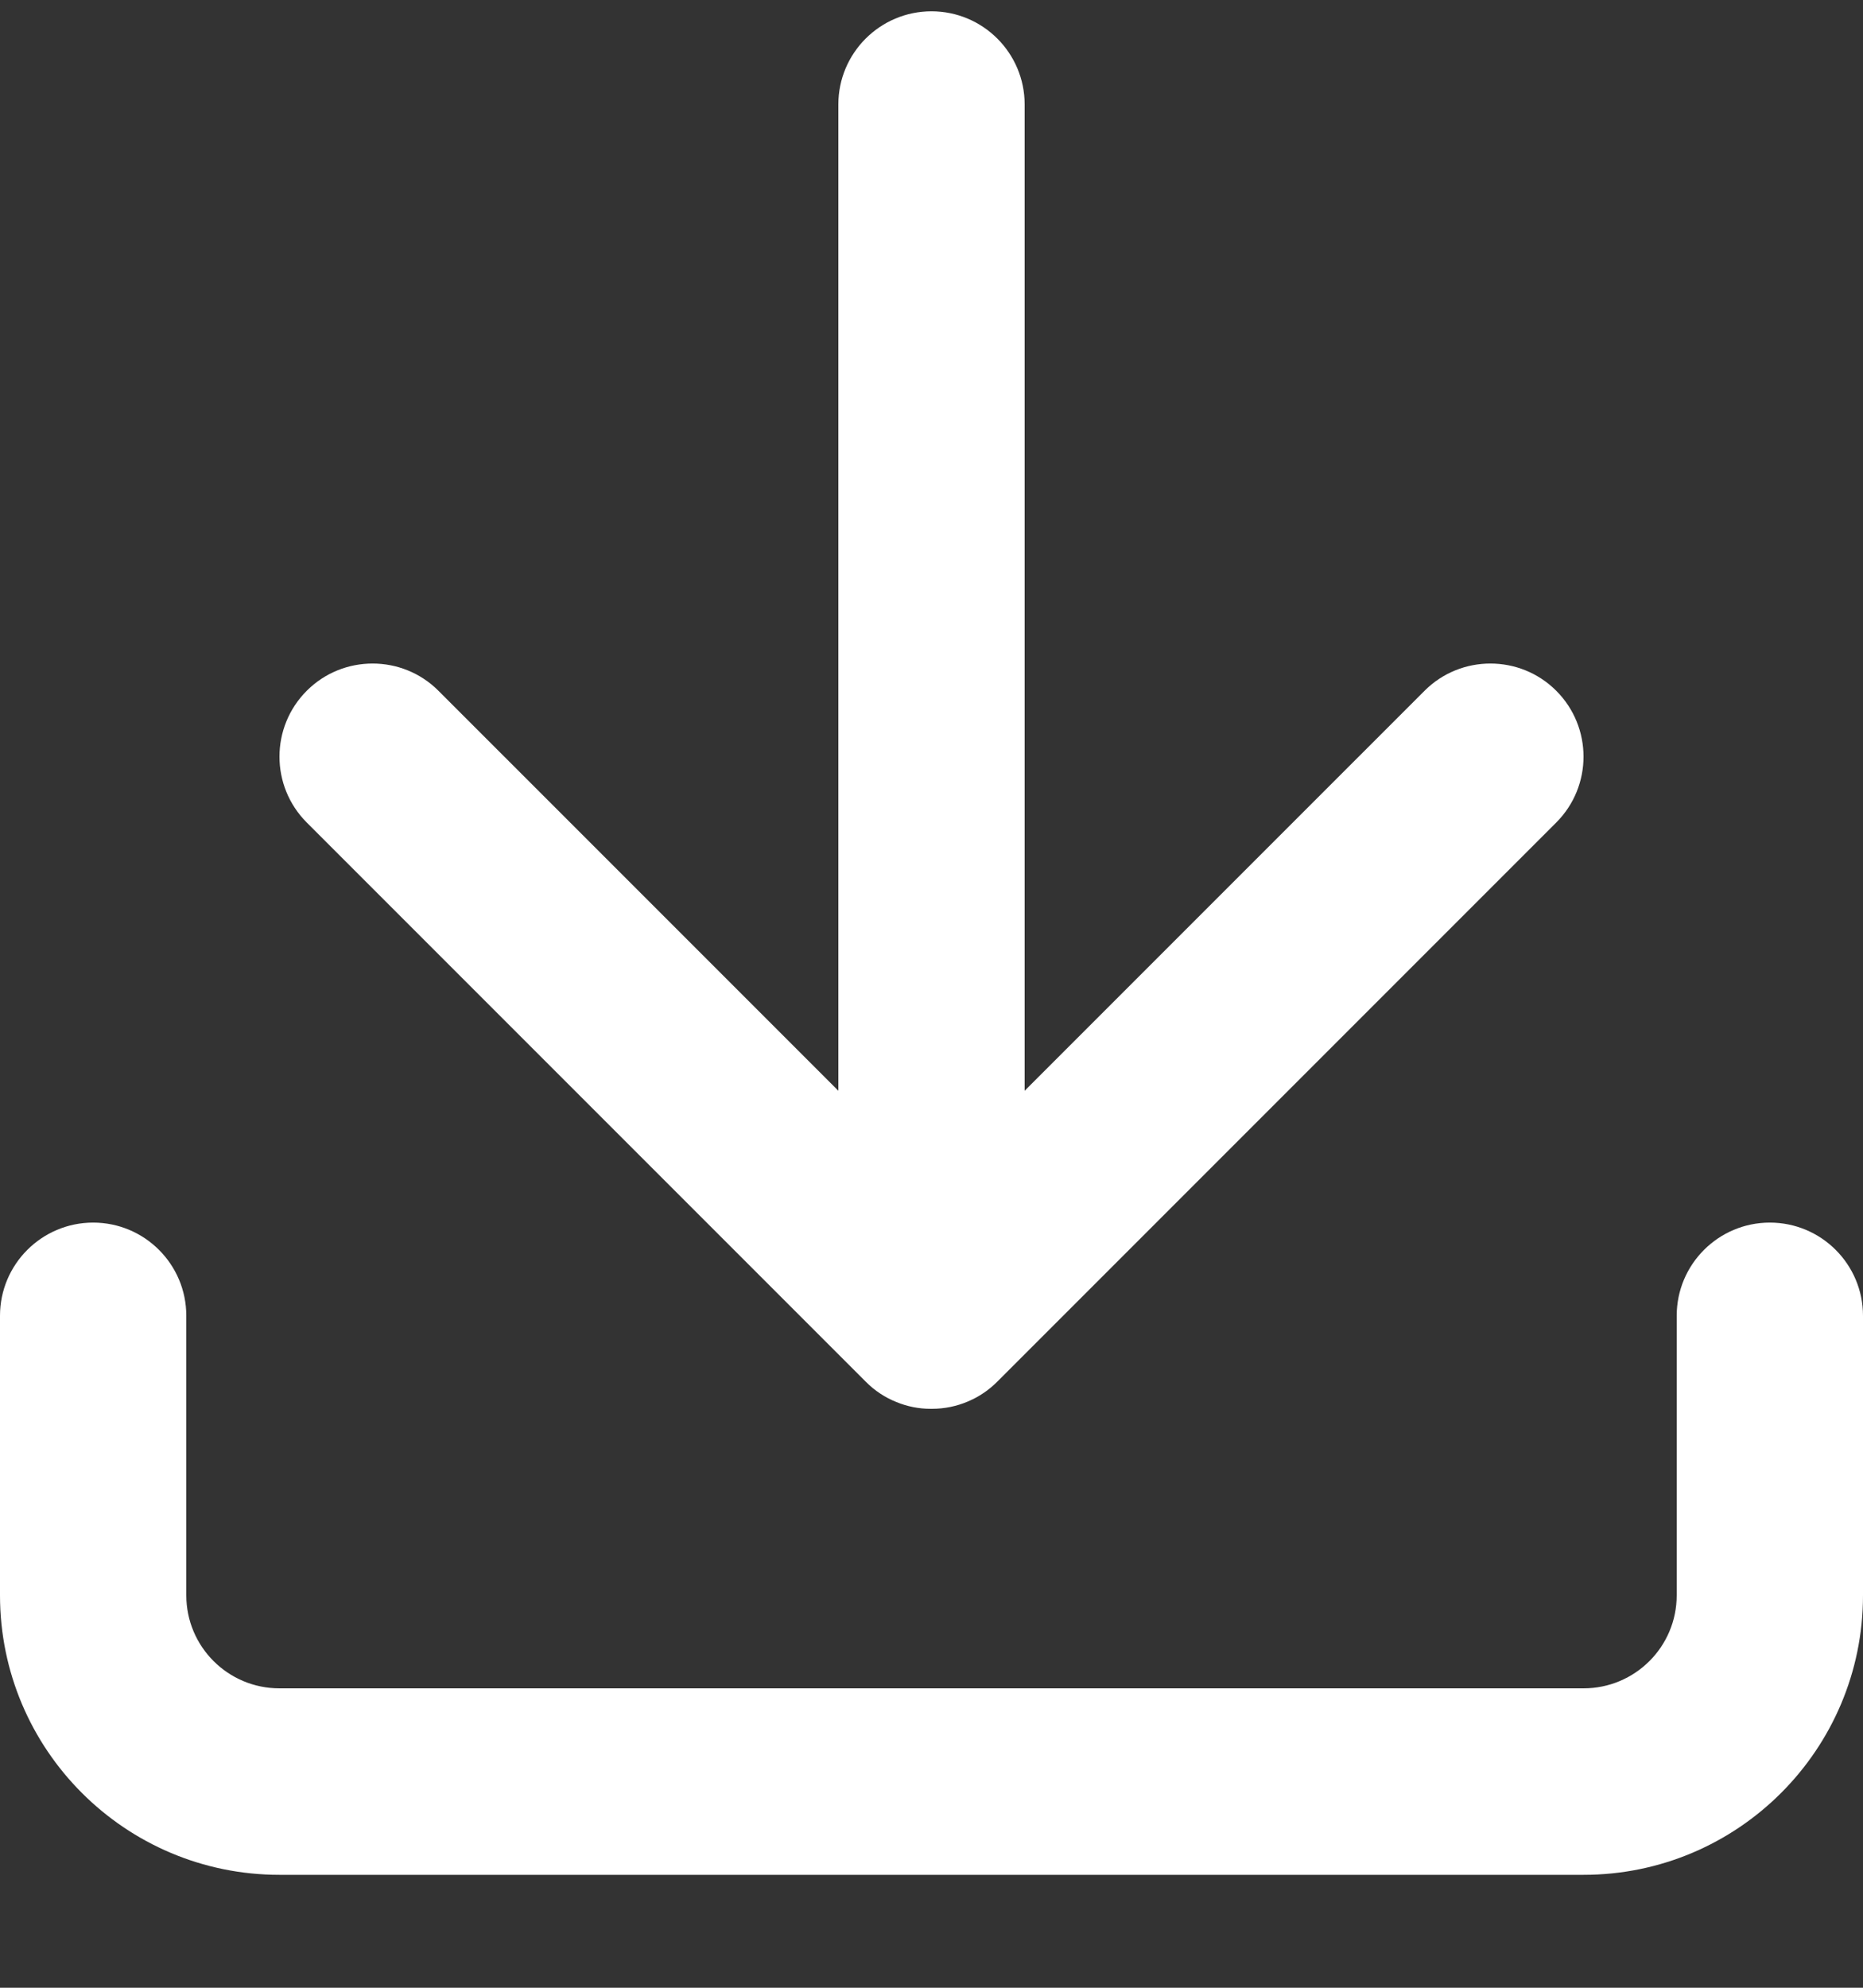 <svg width="15" height="16" viewBox="0 0 15 16" fill="none" xmlns="http://www.w3.org/2000/svg">
<rect x="0" y="0" width="15" height="16" fill="#333333" stroke="none"/>
<g id="Vector">
<path d="M7.502 11.34C7.606 11.34 7.704 11.319 7.793 11.281C7.884 11.243 7.965 11.187 8.033 11.118L12.53 6.621C12.823 6.328 12.823 5.853 12.53 5.56C12.238 5.268 11.762 5.268 11.47 5.56L8.25 8.78V0.841C8.25 0.427 7.914 0.091 7.5 0.091C7.086 0.091 6.75 0.427 6.75 0.841V8.78L3.53 5.56C3.238 5.268 2.762 5.268 2.47 5.56C2.177 5.853 2.177 6.328 2.47 6.621L6.97 11.121C7.043 11.195 7.128 11.25 7.219 11.286C7.304 11.321 7.397 11.34 7.493 11.34L7.502 11.34Z" fill="white"/>
<path d="M1.5 10.591C1.5 10.177 1.164 9.841 0.75 9.841C0.336 9.841 0 10.177 0 10.591V12.841C0 14.083 1.008 15.091 2.25 15.091H12.75C13.992 15.091 15 14.083 15 12.841V10.591C15 10.177 14.664 9.841 14.25 9.841C13.836 9.841 13.5 10.177 13.5 10.591V12.841C13.5 13.255 13.164 13.59 12.75 13.59H2.25C1.836 13.59 1.5 13.255 1.5 12.841L1.5 10.591Z" fill="white"/>
</g>
</svg>
